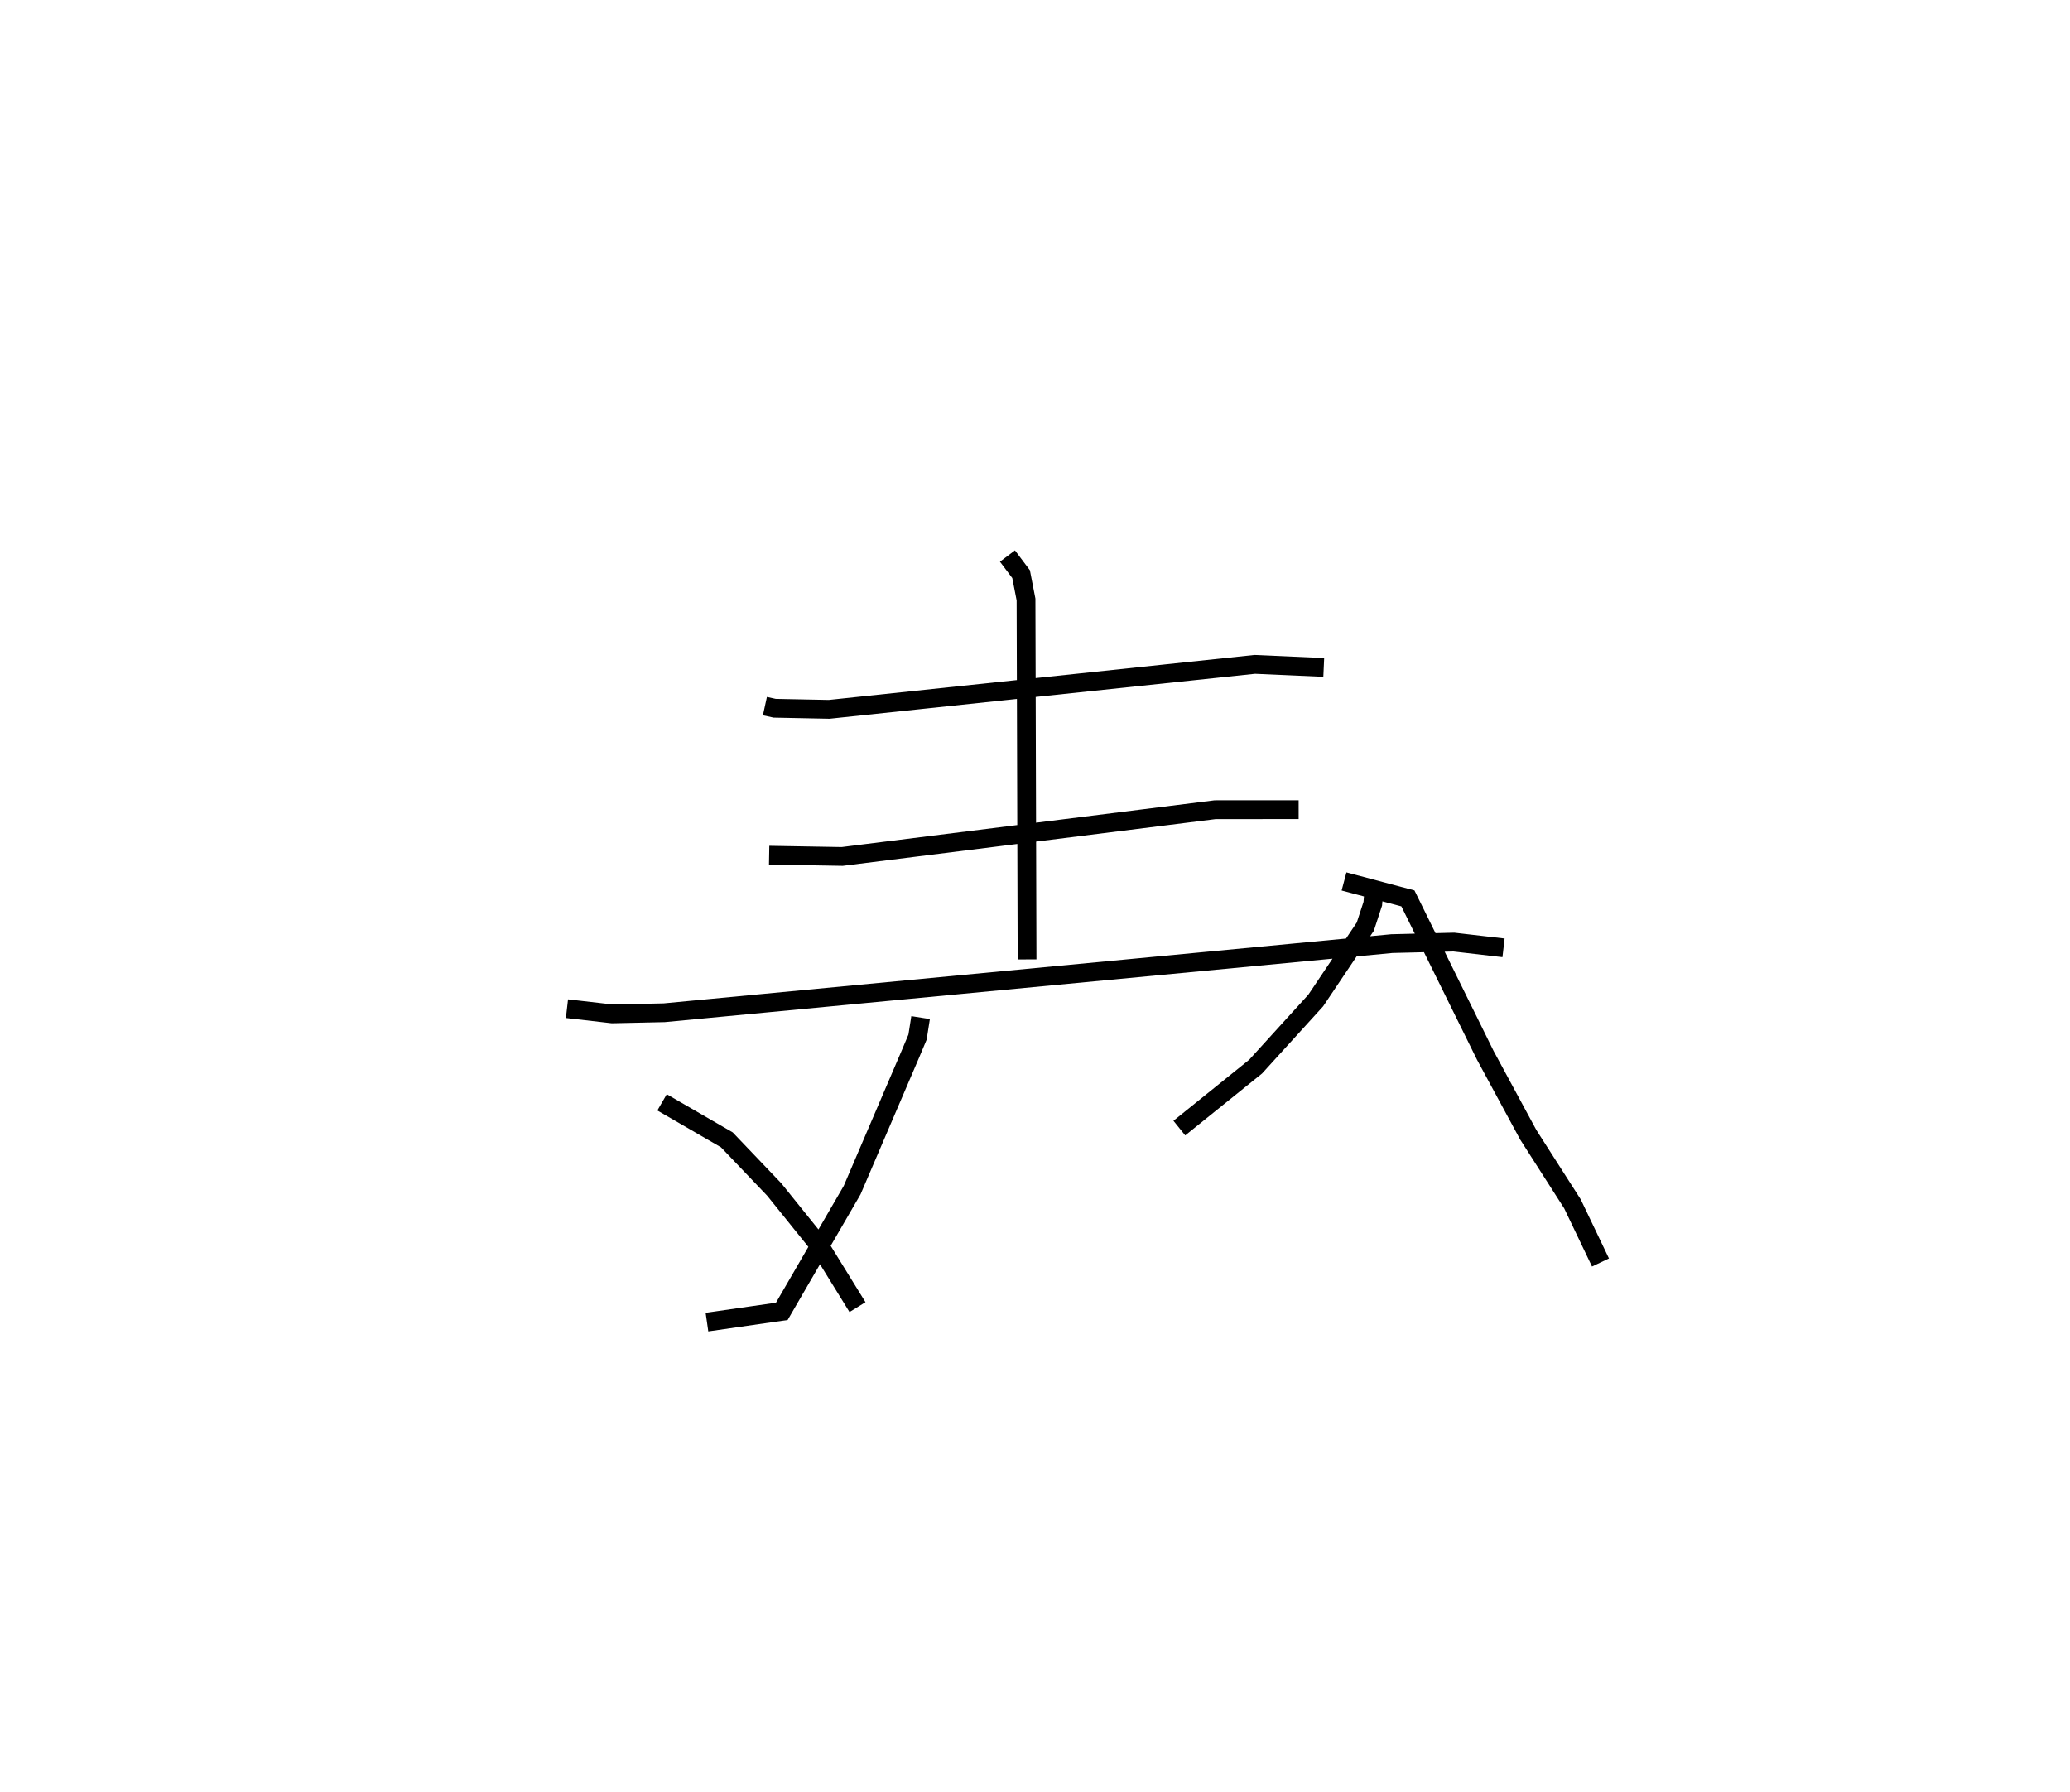 <?xml version="1.0" encoding="utf-8" ?>
<svg baseProfile="full" height="95.402" version="1.1" width="110.24" xmlns="http://www.w3.org/2000/svg" xmlns:ev="http://www.w3.org/2001/xml-events" xmlns:xlink="http://www.w3.org/1999/xlink"><defs /><rect fill="white" height="95.402" width="110.24" x="0" y="0" /><path d="M25,25 m0.0,0.0 m15.736,12.601 l0.519,0.113 2.904,0.058 l22.664,-2.395 3.675,0.163 m-16.845,-5.932 l0.727,0.966 0.262,1.35 l0.055,19.164 m-13.735,-5.549 l3.891,0.067 19.862,-2.49 l4.446,-0.001 m-38.967,10.597 l2.413,0.277 2.765,-0.06 l38.754,-3.682 3.299,-0.081 l2.648,0.306 m-31.045,3.715 l-0.163,1.038 -0.351,0.836 l-3.131,7.31 -3.747,6.459 l-3.986,0.572 m-2.391,-11.702 l3.451,1.997 2.522,2.642 l2.434,3.023 2.001,3.242 m27.53,-22.575 l-0.087,1.094 -0.399,1.22 l-2.639,3.933 -3.203,3.523 l-4.062,3.272 m8.771,-13.134 l3.402,0.903 4.122,8.358 l2.286,4.227 2.355,3.681 l1.493,3.121 " fill="none" stroke="black" stroke-width="1" /></svg>